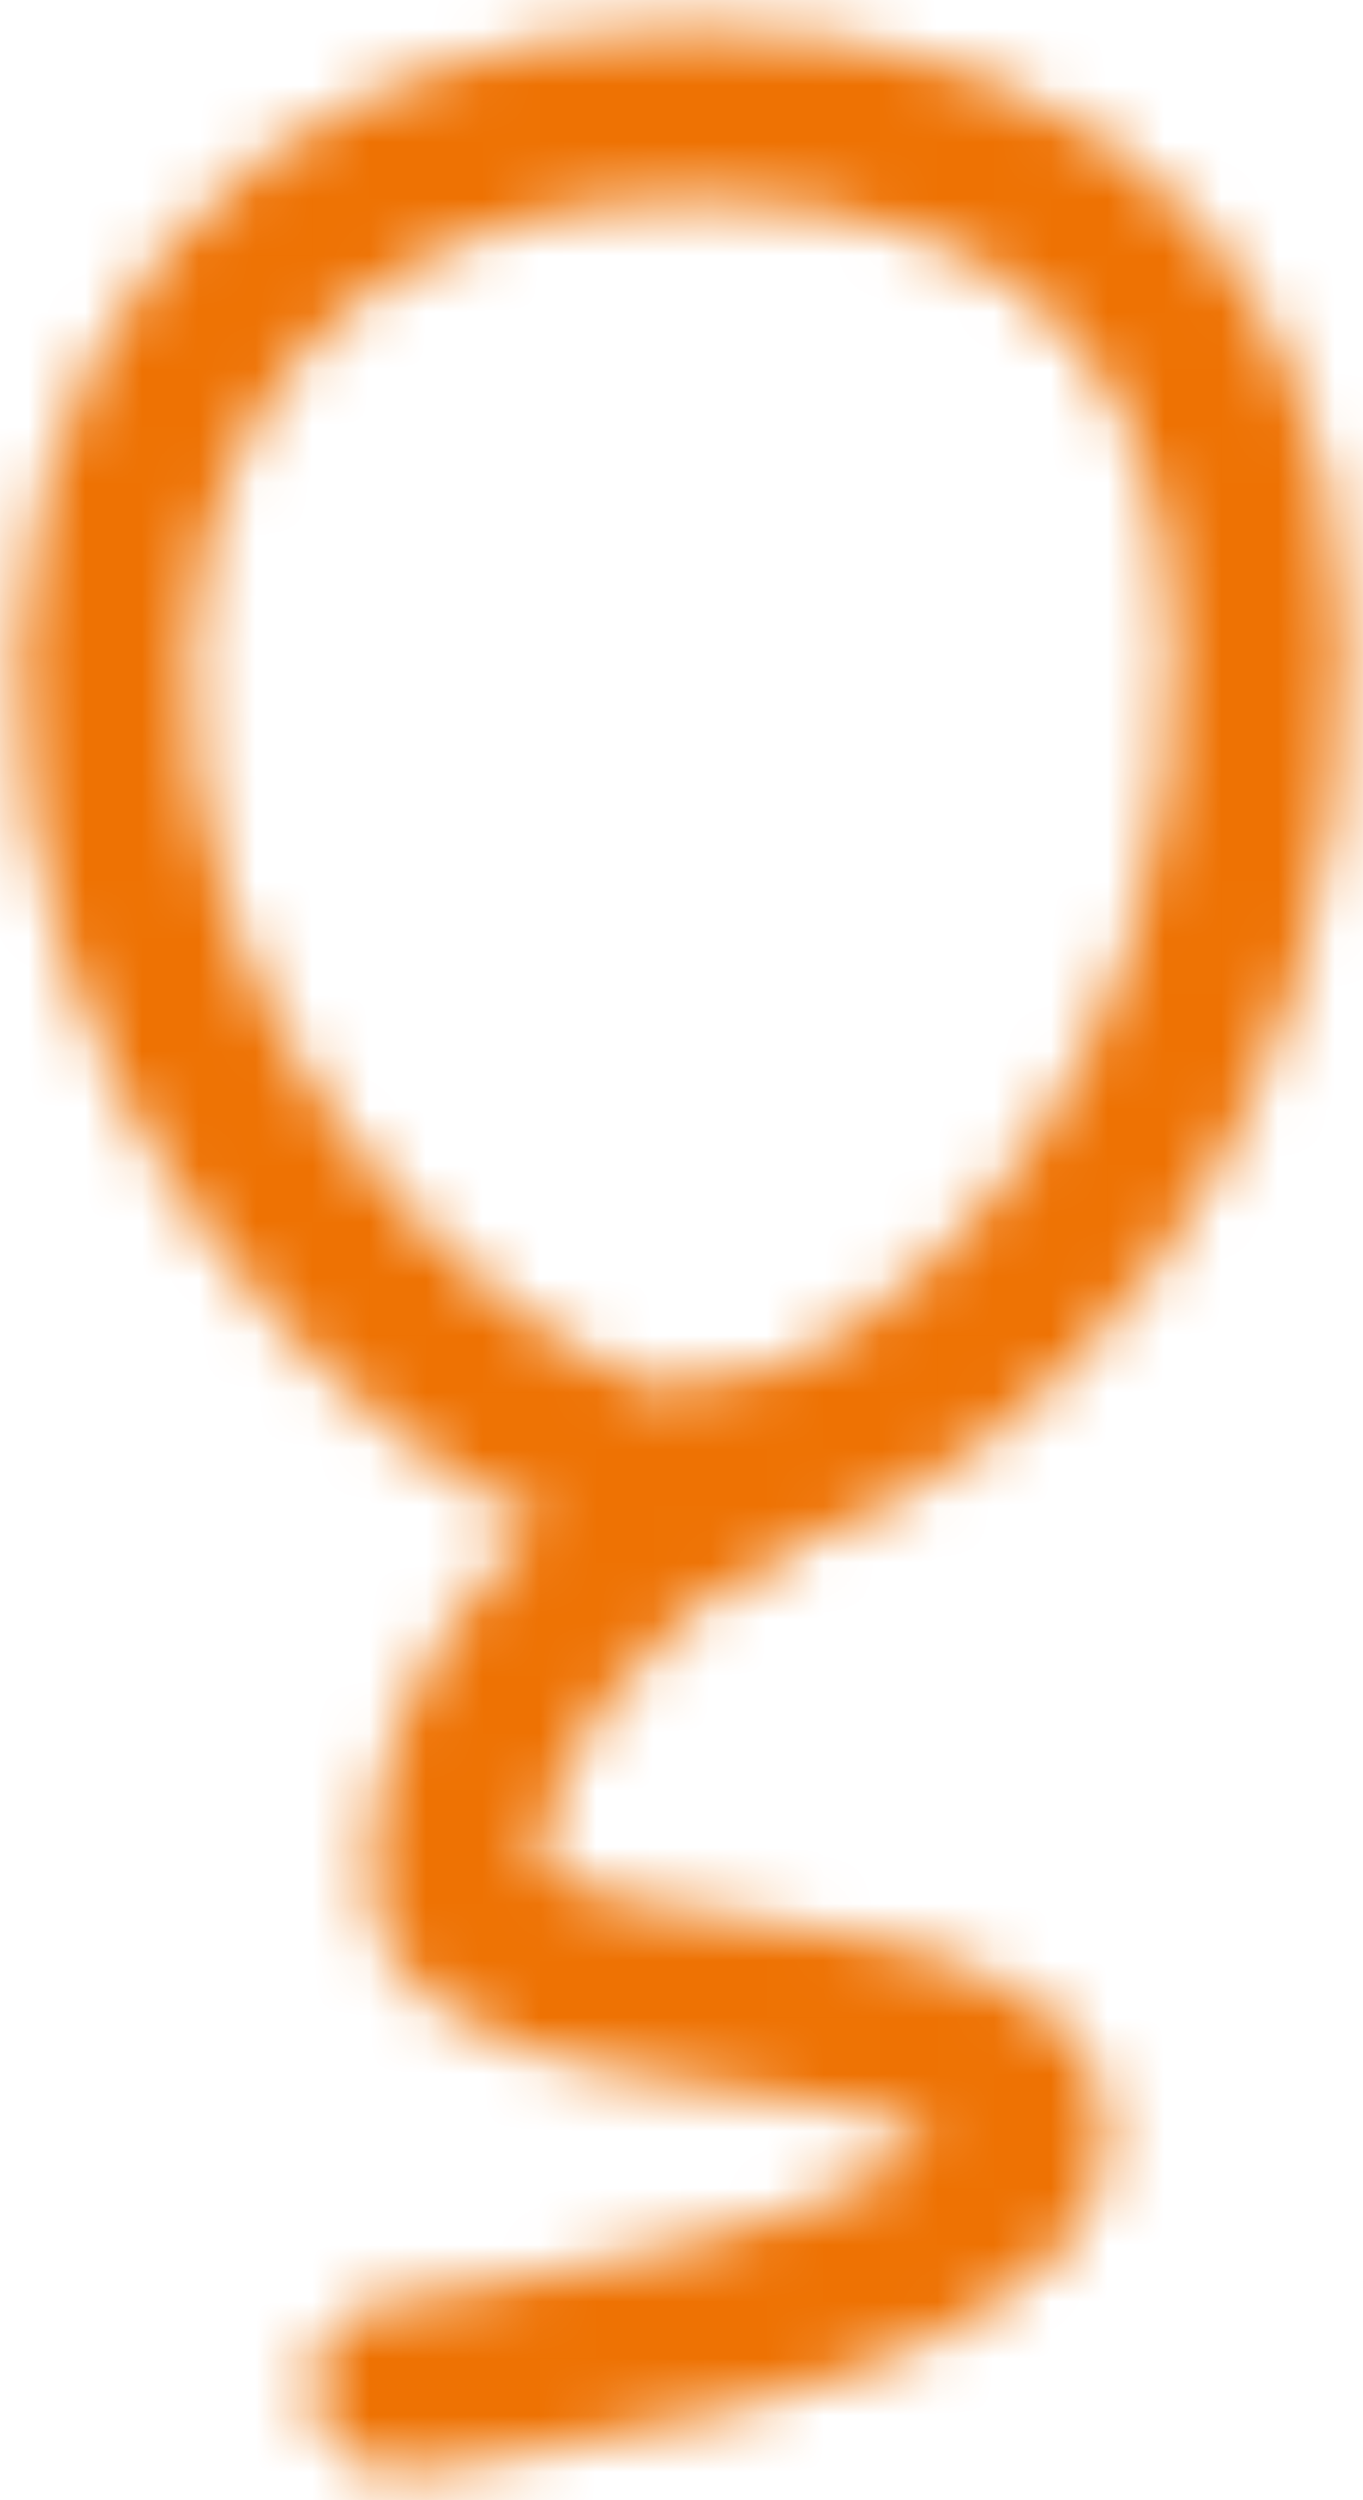 <svg width="24" height="44" viewBox="0 0 24 44" fill="none" xmlns="http://www.w3.org/2000/svg">
<mask id="mask0_1340_2277" style="mask-type:luminance" maskUnits="userSpaceOnUse" x="0" y="0" width="24" height="44">
<path d="M22 14C23 6 19.127 2 12.127 2C5.127 2 1 7 2 14C3 21 9.255 26 12.127 26C15 26 21 22 22 14Z" stroke="white" stroke-width="3" stroke-linecap="round" stroke-linejoin="round"/>
<path d="M13 26C11 26.97 8 29.889 8 33C8 36.111 18 34.444 18 37.556C18 40.666 7 42 7 42" stroke="white" stroke-width="3" stroke-linecap="round" stroke-linejoin="round"/>
</mask>
<g mask="url(#mask0_1340_2277)">
<path d="M-12 -2H36V46H-12V-2Z" fill="#EE7203"/>
</g>
</svg>
